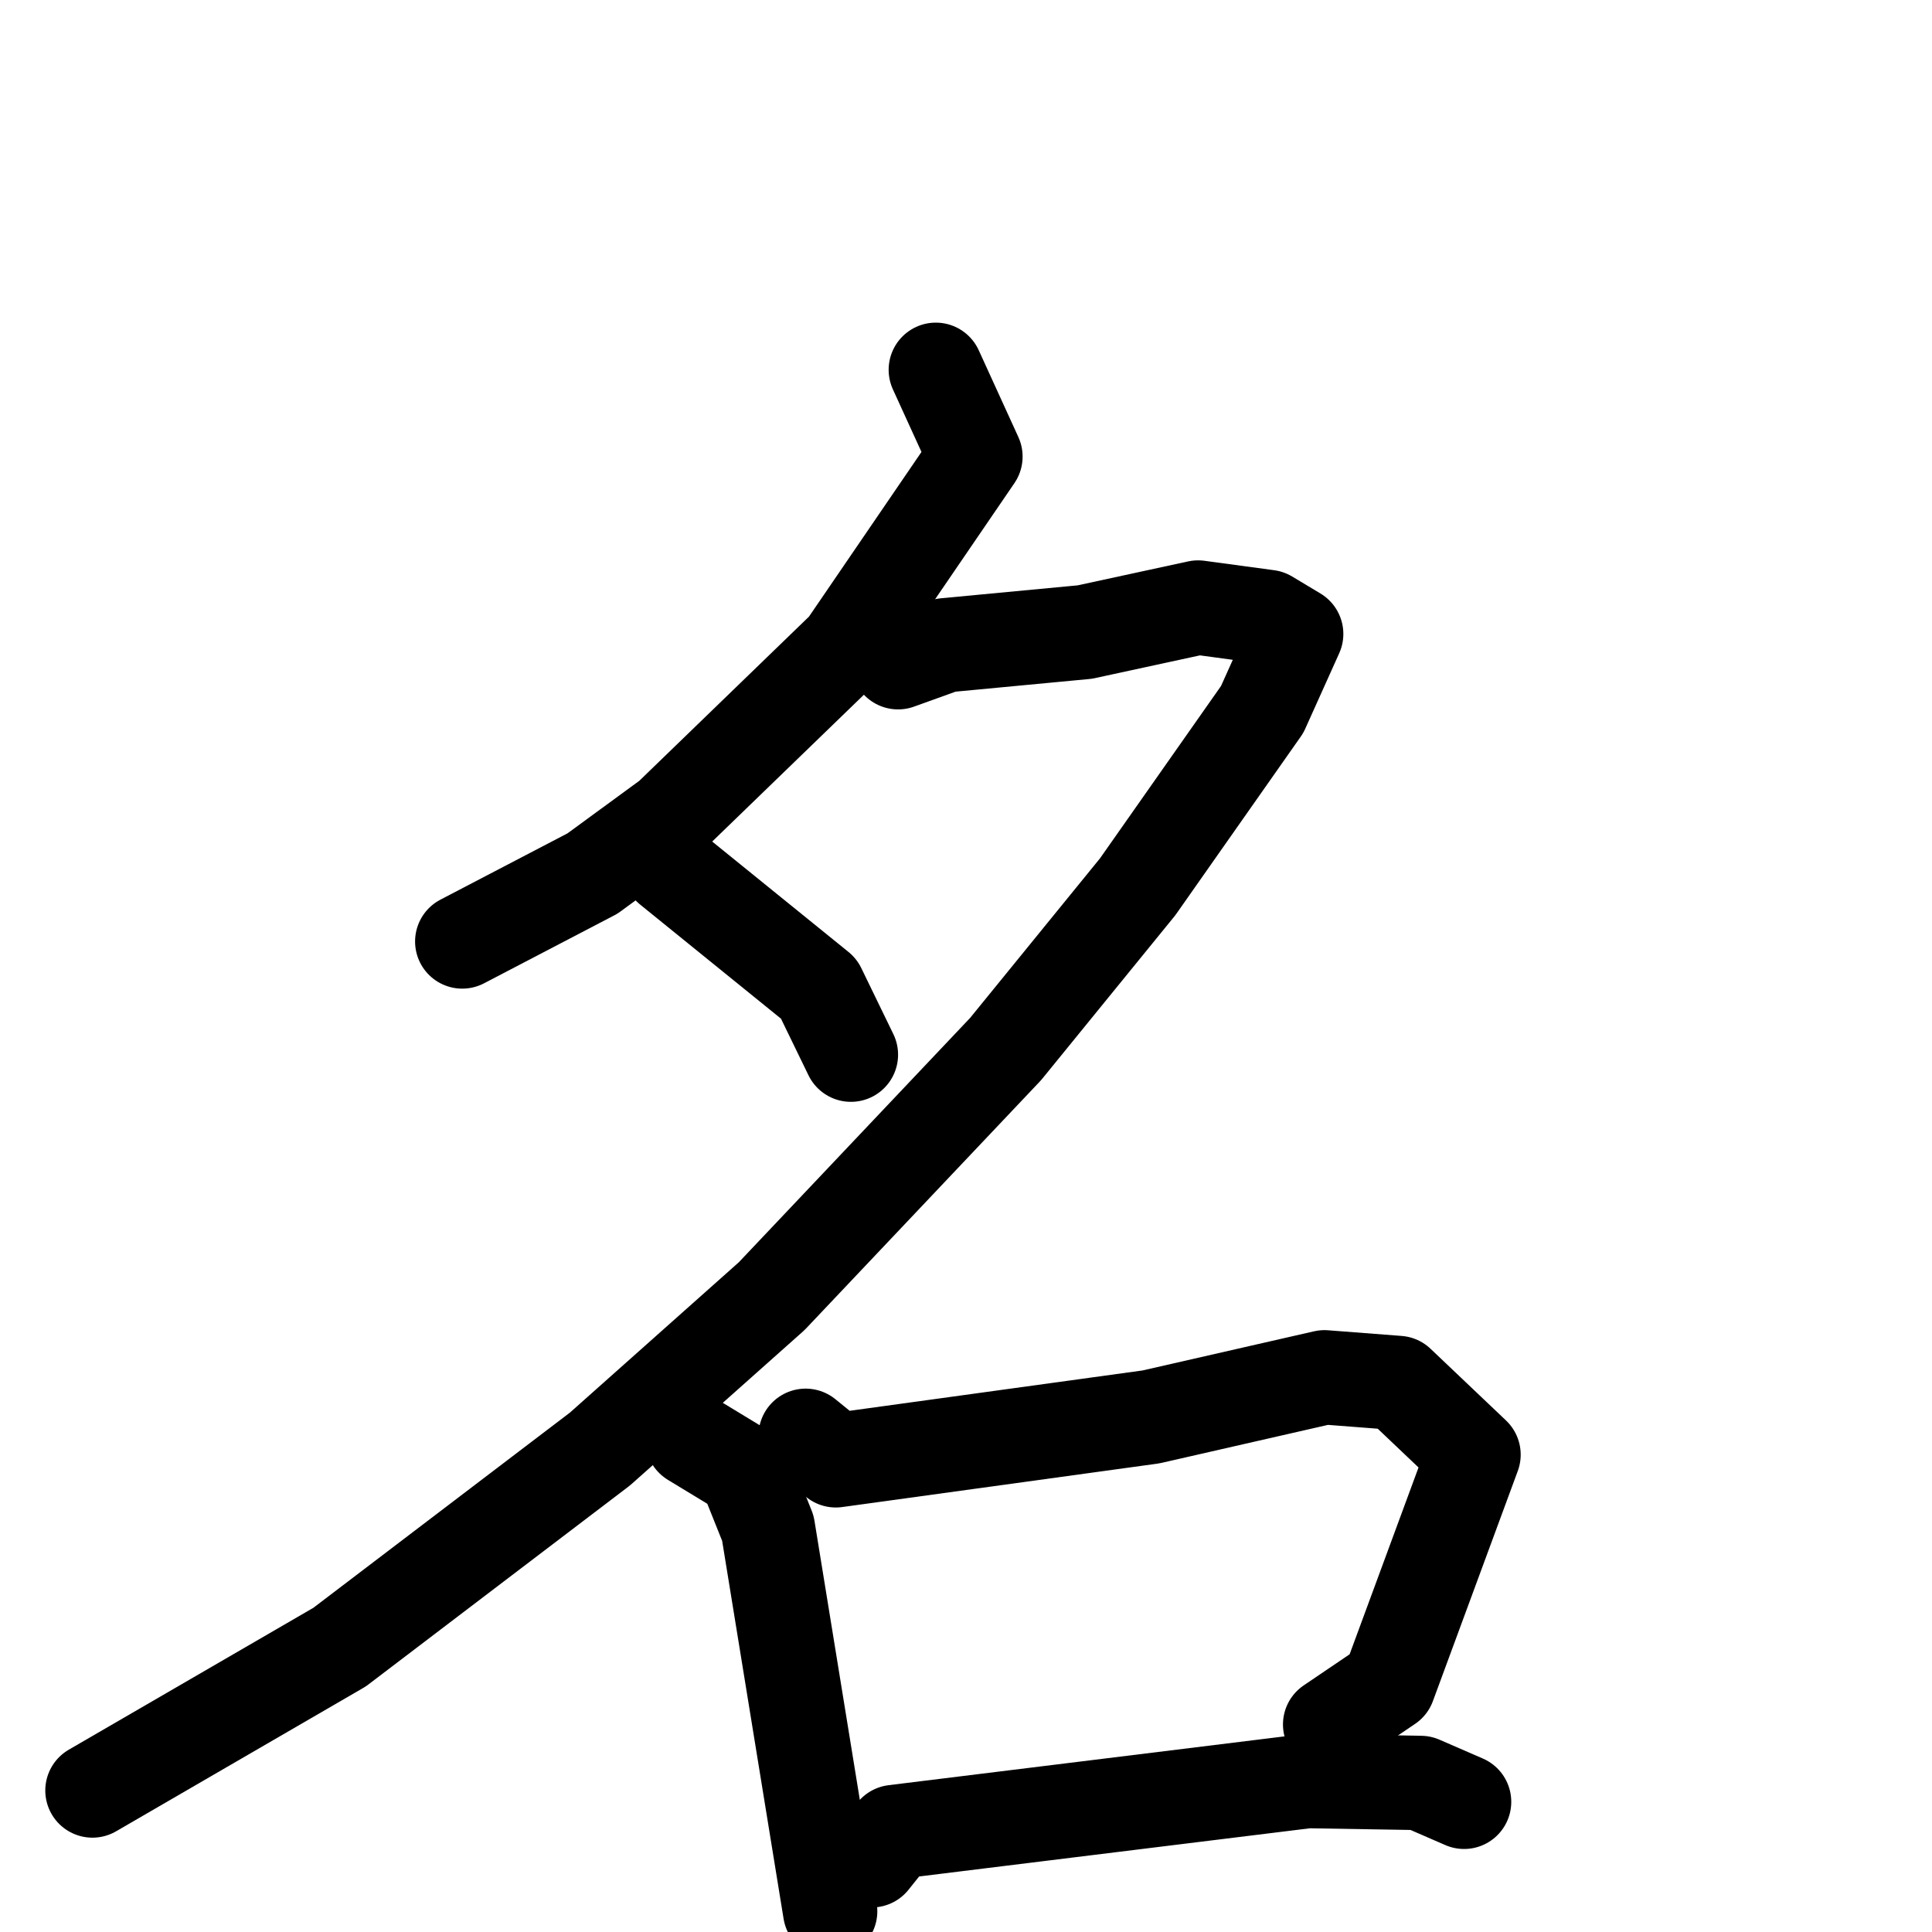 <svg xmlns="http://www.w3.org/2000/svg" viewBox="0 0 1024 1024">
  <g style="fill:none;stroke:#000000;stroke-width:50;stroke-linecap:round;stroke-linejoin:round;" transform="scale(1, 1) translate(0, 0)">
    <path d="M 496.0,196.0 L 517.0,242.0 L 448.0,343.0 L 355.0,433.0 L 314.0,463.0 L 245.0,499.0"/>
    <path d="M 476.0,351.0 L 501.0,342.0 L 575.0,335.0 L 635.0,322.0 L 672.0,327.0 L 687.0,336.0 L 669.0,376.0 L 603.0,470.0 L 533.0,556.0 L 409.0,687.0 L 318.0,768.0 L 180.0,873.0 L 49.0,949.0"/>
    <path d="M 355.0,460.0 L 434.0,524.0 L 451.0,559.0"/>
    <path d="M 367.0,763.0 L 395.0,780.0 L 407.0,810.0 L 440.0,1013.0"/>
    <path d="M 427.0,761.0 L 443.0,774.0 L 610.0,751.0 L 702.0,730.0 L 741.0,733.0 L 781.0,771.0 L 736.0,893.0 L 705.0,914.0"/>
    <path d="M 462.0,986.0 L 474.0,971.0 L 693.0,944.0 L 753.0,945.0 L 776.0,955.0"/>
  </g>
</svg>
